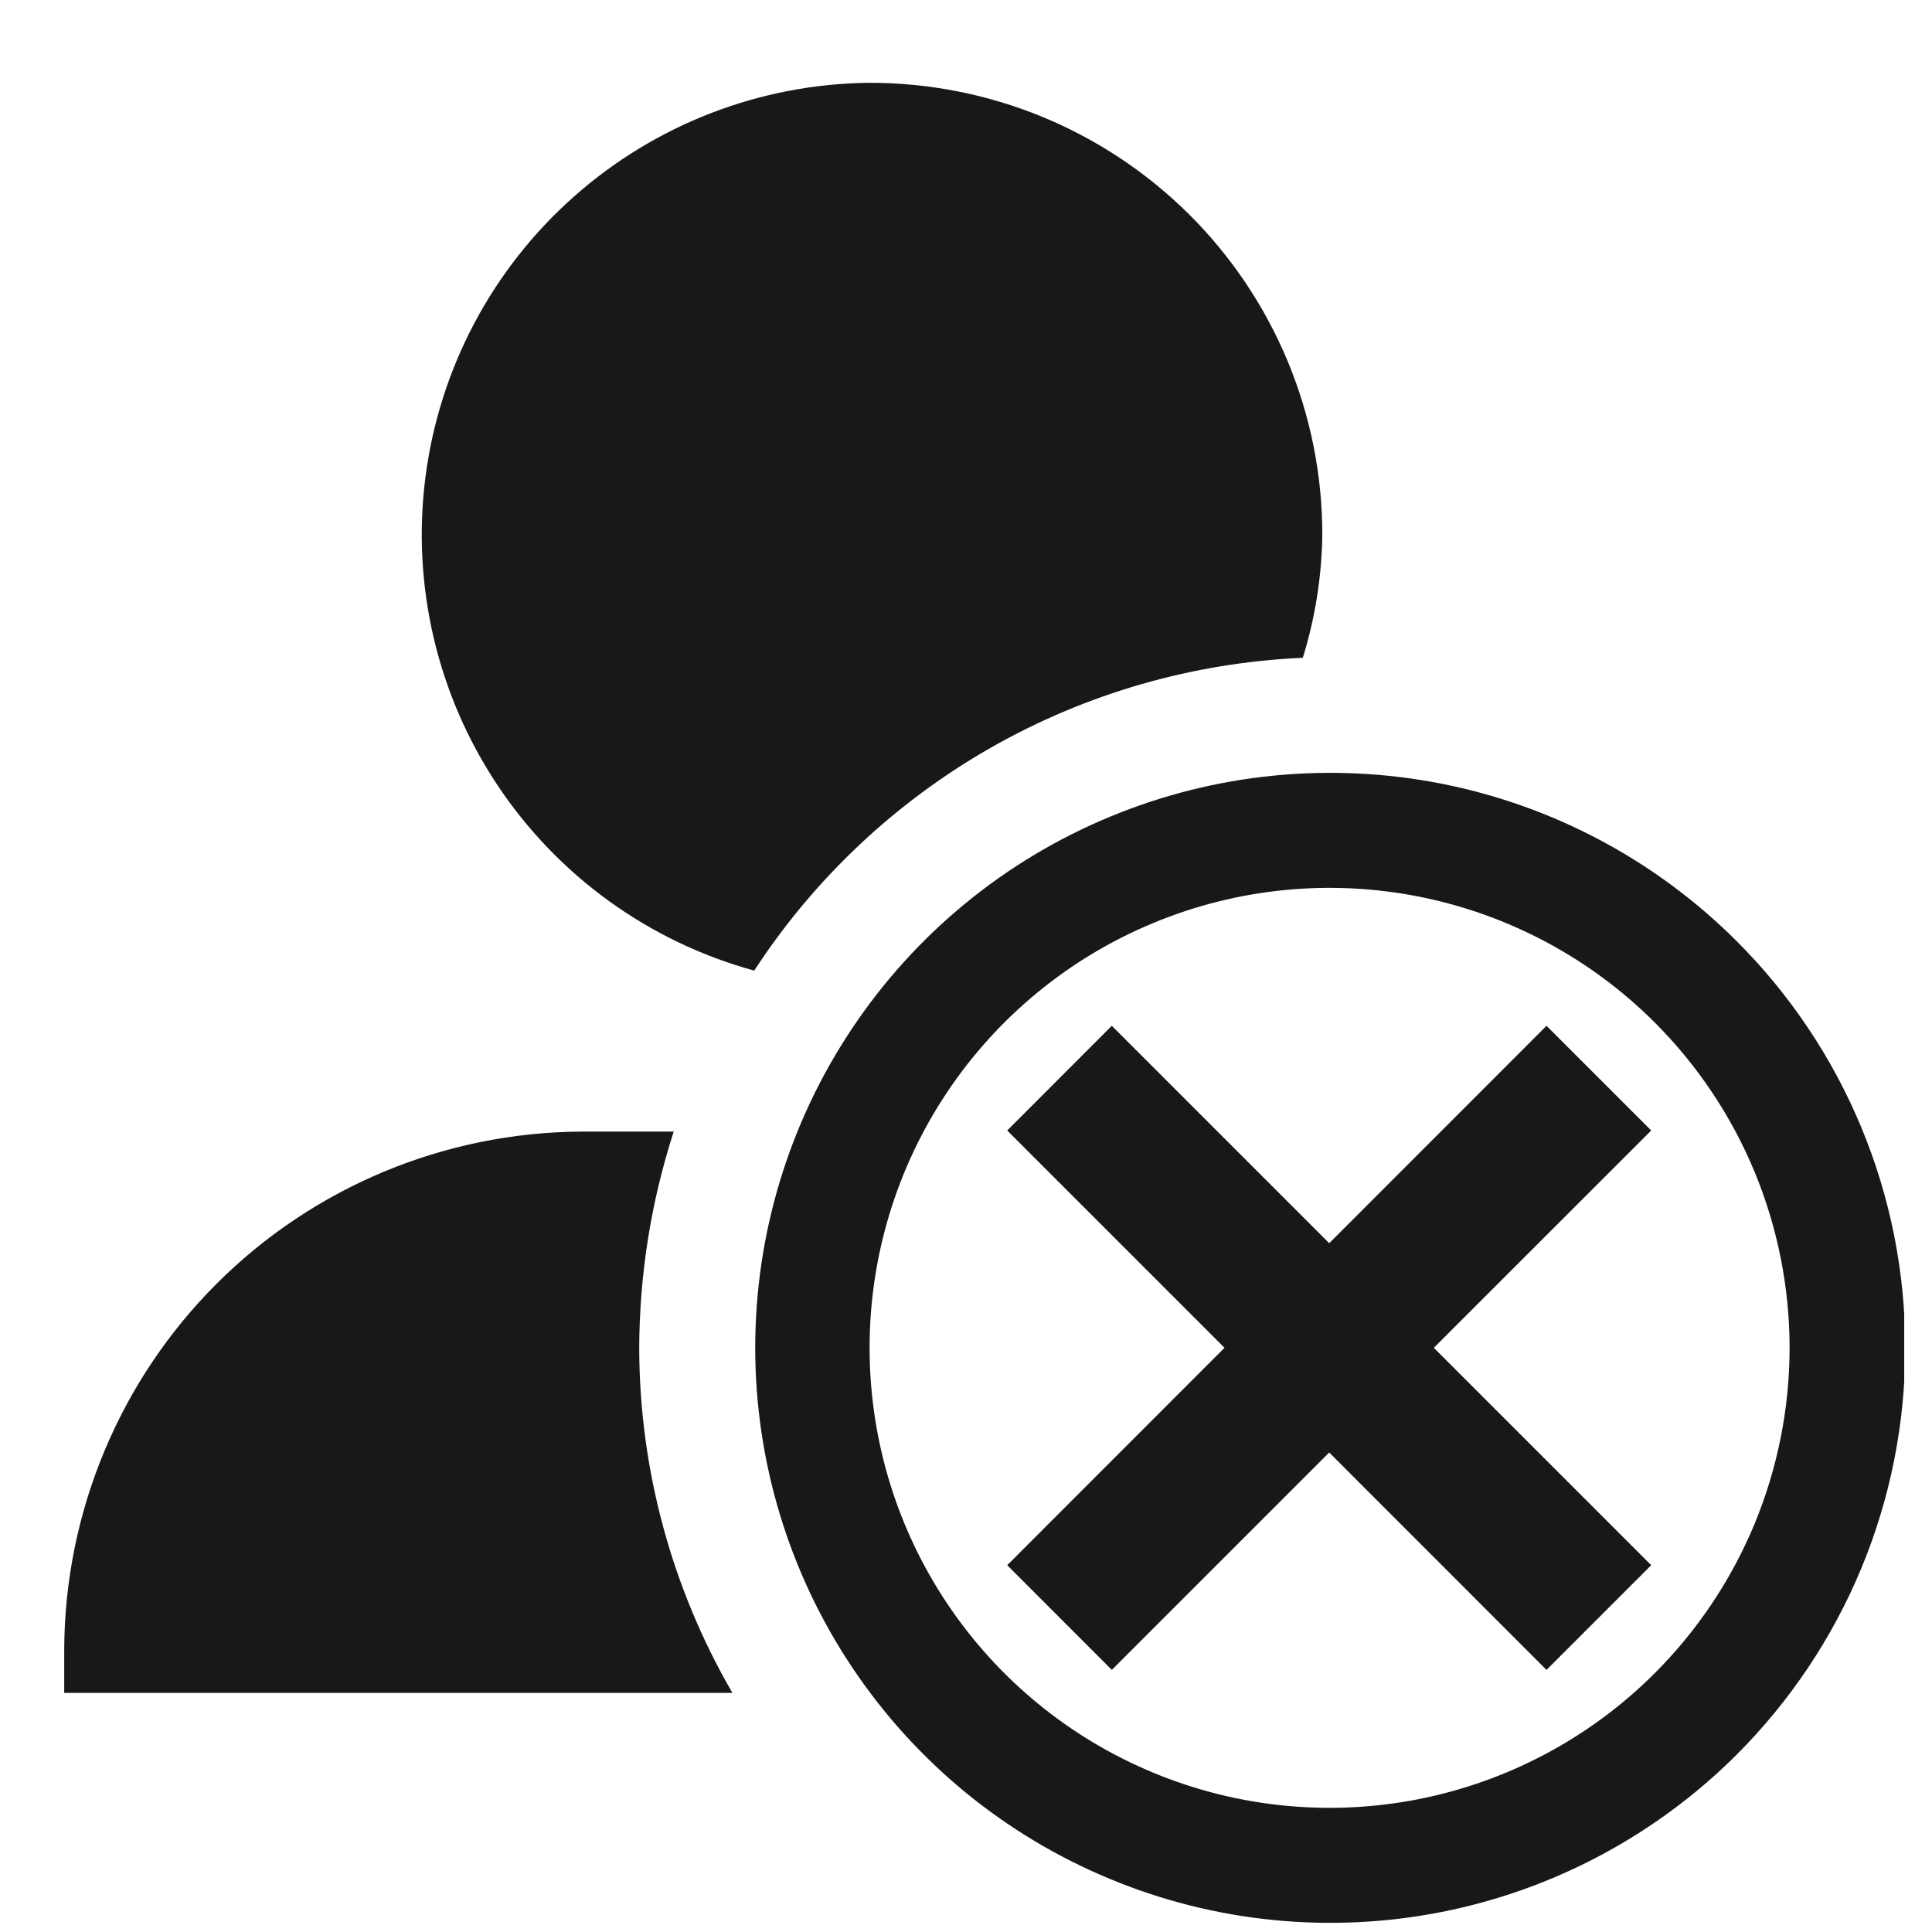 <svg width="21" height="21" viewBox="0 0 21 21" fill="none" xmlns="http://www.w3.org/2000/svg">
<g clip-path="url(#clip0_1706_3392)">
<path d="M9.448 0.9C8.263 0.912 7.122 1.352 6.236 2.139C5.349 2.926 4.777 4.006 4.625 5.182C4.473 6.357 4.751 7.548 5.407 8.534C6.064 9.521 7.055 10.237 8.198 10.55C8.85 9.55 9.731 8.72 10.768 8.128C11.805 7.537 12.968 7.202 14.161 7.15C14.295 6.717 14.367 6.267 14.373 5.813C14.373 5.167 14.246 4.527 13.998 3.93C13.75 3.333 13.387 2.791 12.93 2.335C12.472 1.879 11.929 1.517 11.332 1.271C10.734 1.025 10.094 0.899 9.448 0.9ZM7.323 12.3H6.323C4.833 12.307 3.406 12.902 2.353 13.955C1.299 15.009 0.705 16.436 0.698 17.925C0.685 18.084 0.685 18.242 0.698 18.401H7.961C7.3 17.261 6.95 15.968 6.948 14.65C6.951 13.852 7.077 13.06 7.323 12.3Z" fill="#181818"/>
<path d="M18.873 10.226C17.998 9.353 16.884 8.759 15.672 8.519C14.46 8.28 13.205 8.404 12.064 8.878C10.922 9.351 9.947 10.152 9.261 11.18C8.575 12.207 8.209 13.415 8.209 14.65C8.209 15.886 8.575 17.094 9.261 18.121C9.947 19.149 10.922 19.95 12.064 20.423C13.205 20.897 14.46 21.021 15.672 20.782C16.884 20.542 17.998 19.948 18.873 19.076C19.455 18.495 19.917 17.805 20.232 17.046C20.547 16.287 20.709 15.473 20.709 14.65C20.709 13.828 20.547 13.014 20.232 12.255C19.917 11.496 19.455 10.806 18.873 10.226ZM17.985 18.188C17.286 18.887 16.395 19.362 15.425 19.555C14.455 19.747 13.45 19.648 12.537 19.269C11.624 18.891 10.843 18.25 10.294 17.428C9.745 16.606 9.452 15.639 9.452 14.65C9.452 13.662 9.745 12.695 10.294 11.873C10.843 11.051 11.624 10.41 12.537 10.032C13.45 9.653 14.455 9.554 15.425 9.746C16.395 9.939 17.286 10.414 17.985 11.113C18.45 11.577 18.819 12.129 19.071 12.736C19.322 13.343 19.452 13.993 19.452 14.65C19.452 15.307 19.322 15.958 19.071 16.565C18.819 17.172 18.45 17.724 17.985 18.188ZM16.81 11.15L14.448 13.513L12.085 11.15L10.948 12.288L13.31 14.65L10.948 17.013L12.085 18.151L14.448 15.788L16.81 18.151L17.948 17.013L15.585 14.65L17.948 12.288L16.81 11.15Z" fill="#181818"/>
</g>
<defs>
<clipPath id="clip0_1706_3392">
<rect width="20" height="20" fill="white" transform="translate(0.698 0.9)"/>
</clipPath>
</defs>
</svg>
